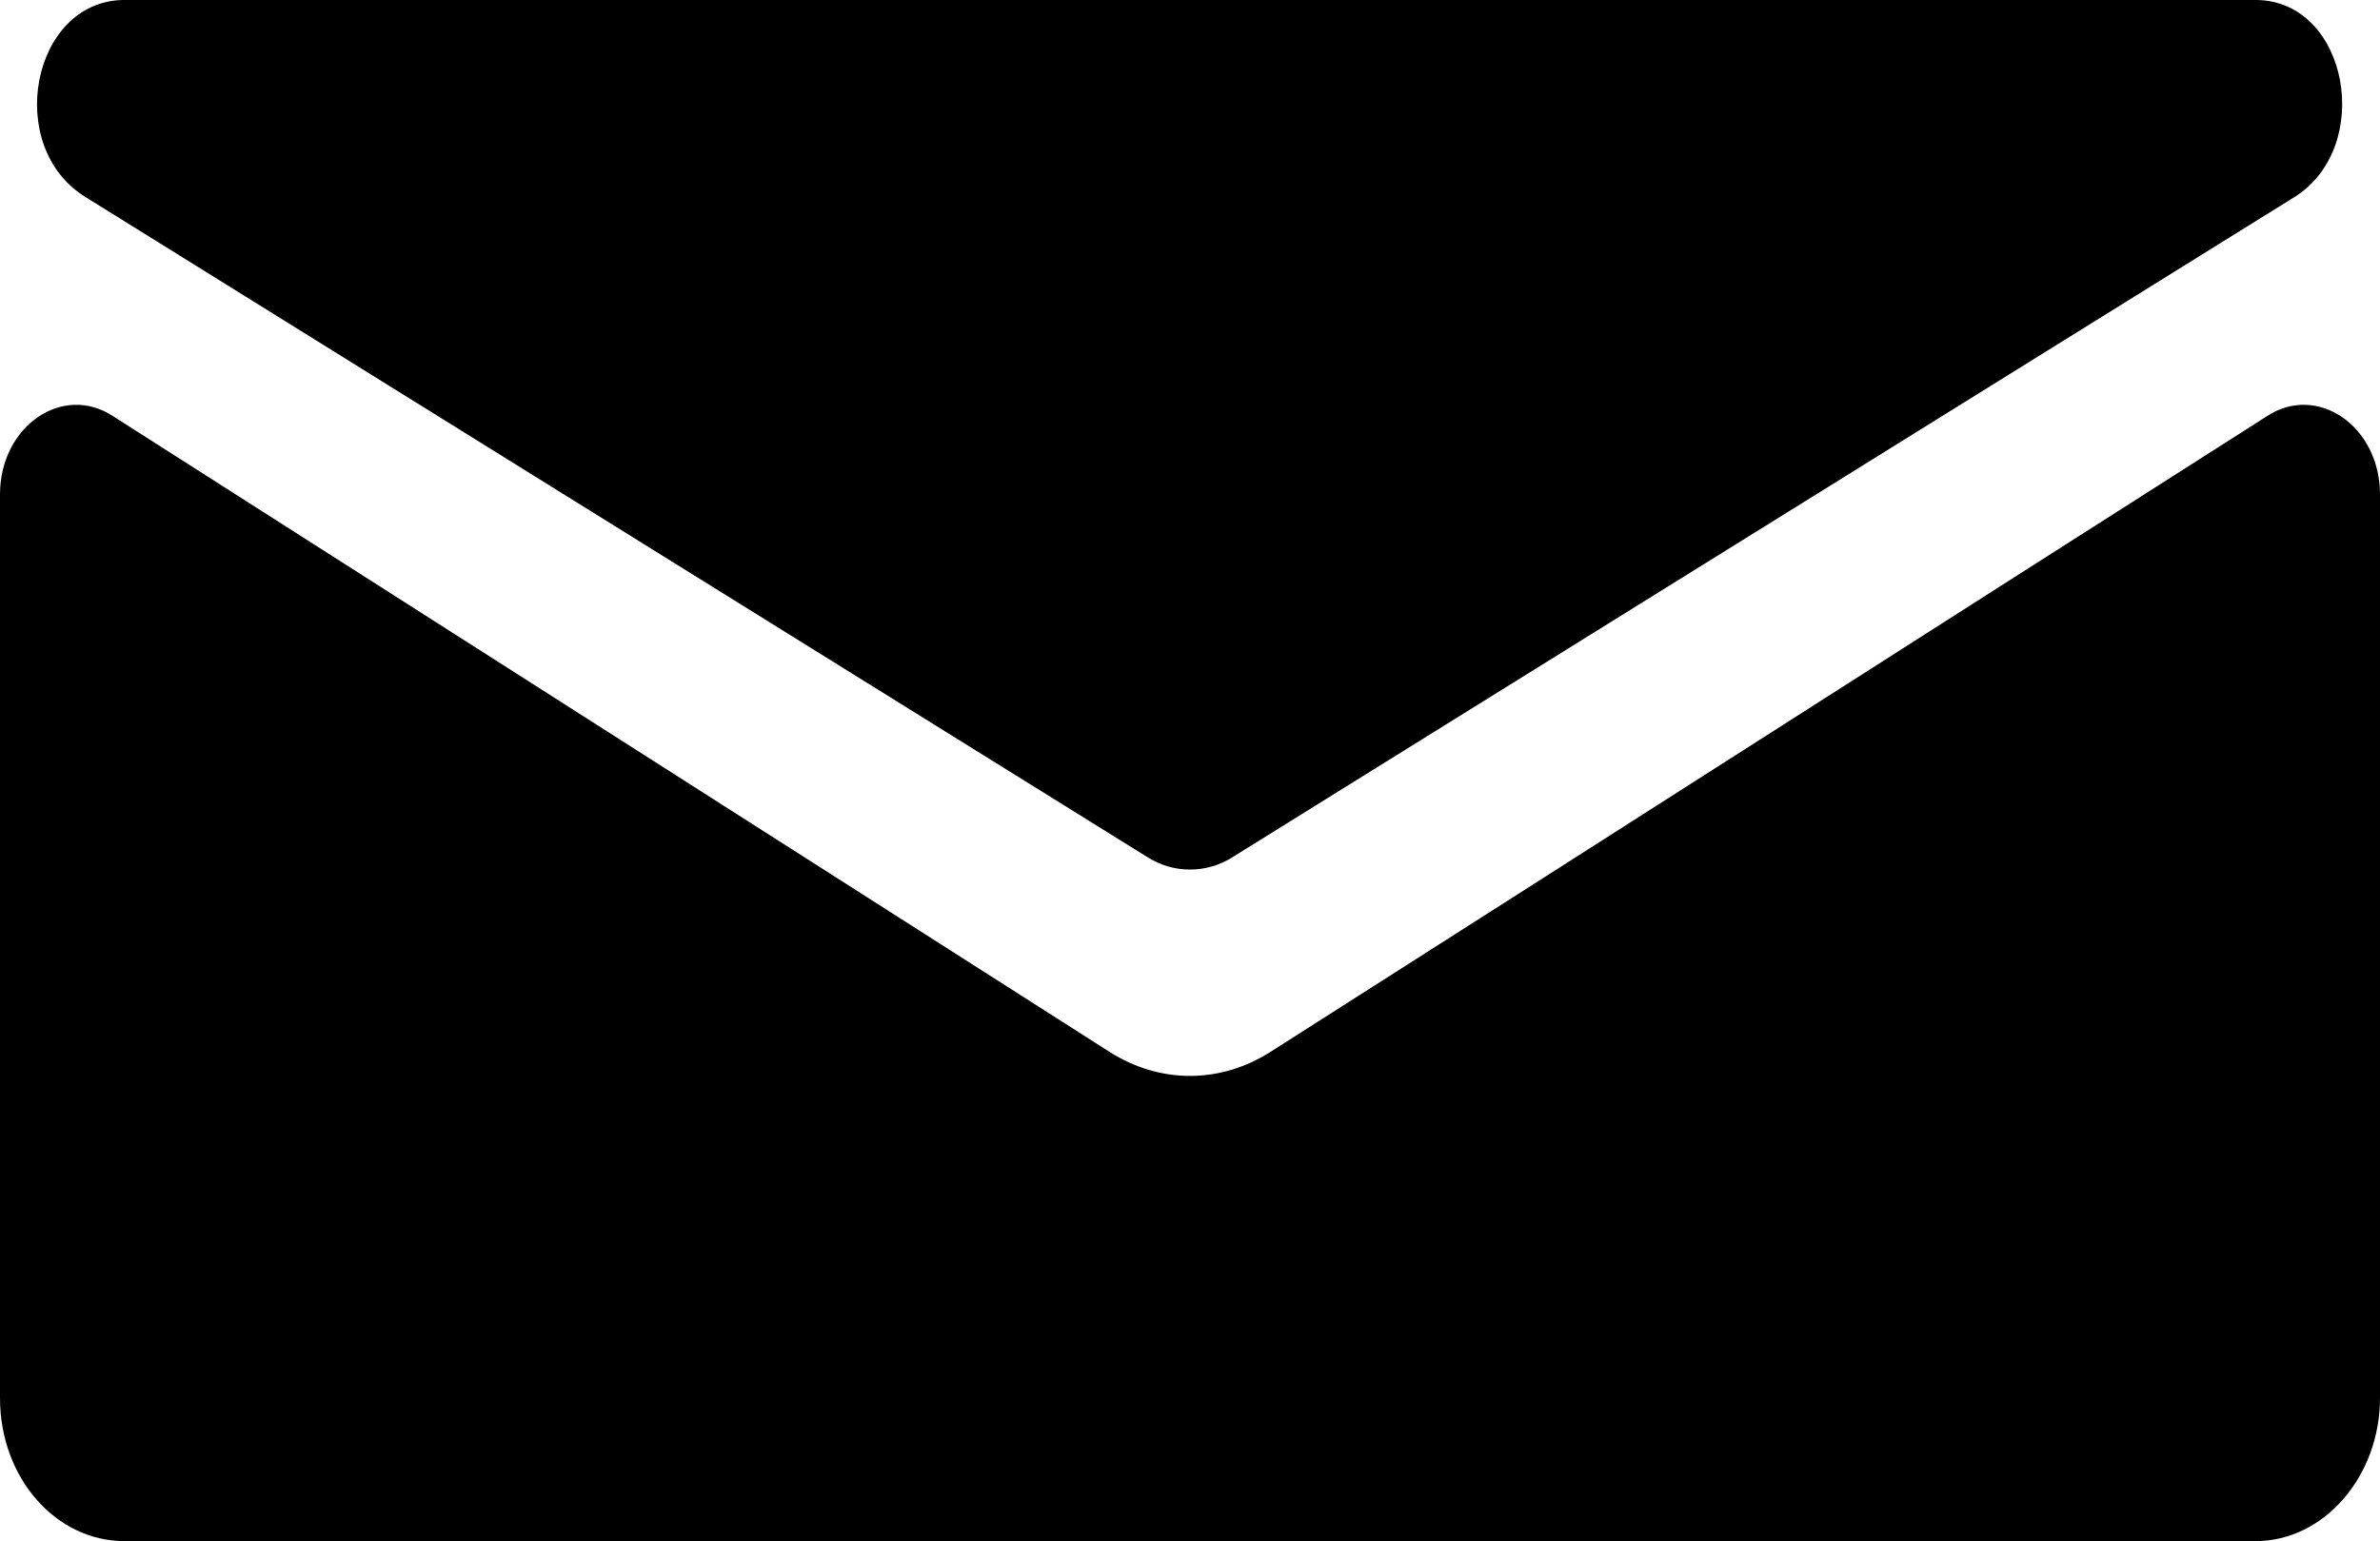 <?xml version="1.0" encoding="utf-8"?>
<!-- Generator: Adobe Illustrator 21.1.0, SVG Export Plug-In . SVG Version: 6.00 Build 0)  -->
<svg version="1.1" id="Layer_1" xmlns="http://www.w3.org/2000/svg" xmlns:xlink="http://www.w3.org/1999/xlink" x="0px" y="0px"
	 viewBox="0 0 128 82.9" style="enable-background:new 0 0 128 82.9;" xml:space="preserve">
<g>
	<path d="M59.7,56.6L6.1,22.4C3.4,20.6,0,22.9,0,26.6v48.6c0,4.3,3,7.7,6.7,7.7h114.6c3.7,0,6.7-3.5,6.7-7.7V26.6
		c0-3.7-3.4-6-6.1-4.2C104,33.8,86.2,45.2,68.3,56.6C65.6,58.3,62.4,58.3,59.7,56.6z"/>
	<path d="M4.6,10.6C0.2,7.9,1.7,0.1,6.6,0c0,0,0.1,0,0.1,0h114.6c0,0,0.1,0,0.1,0c4.9,0.1,6.3,7.9,2,10.6L66.3,46.1
		c-1.4,0.9-3.2,0.9-4.6,0L4.6,10.6z"/>
</g>
</svg>
